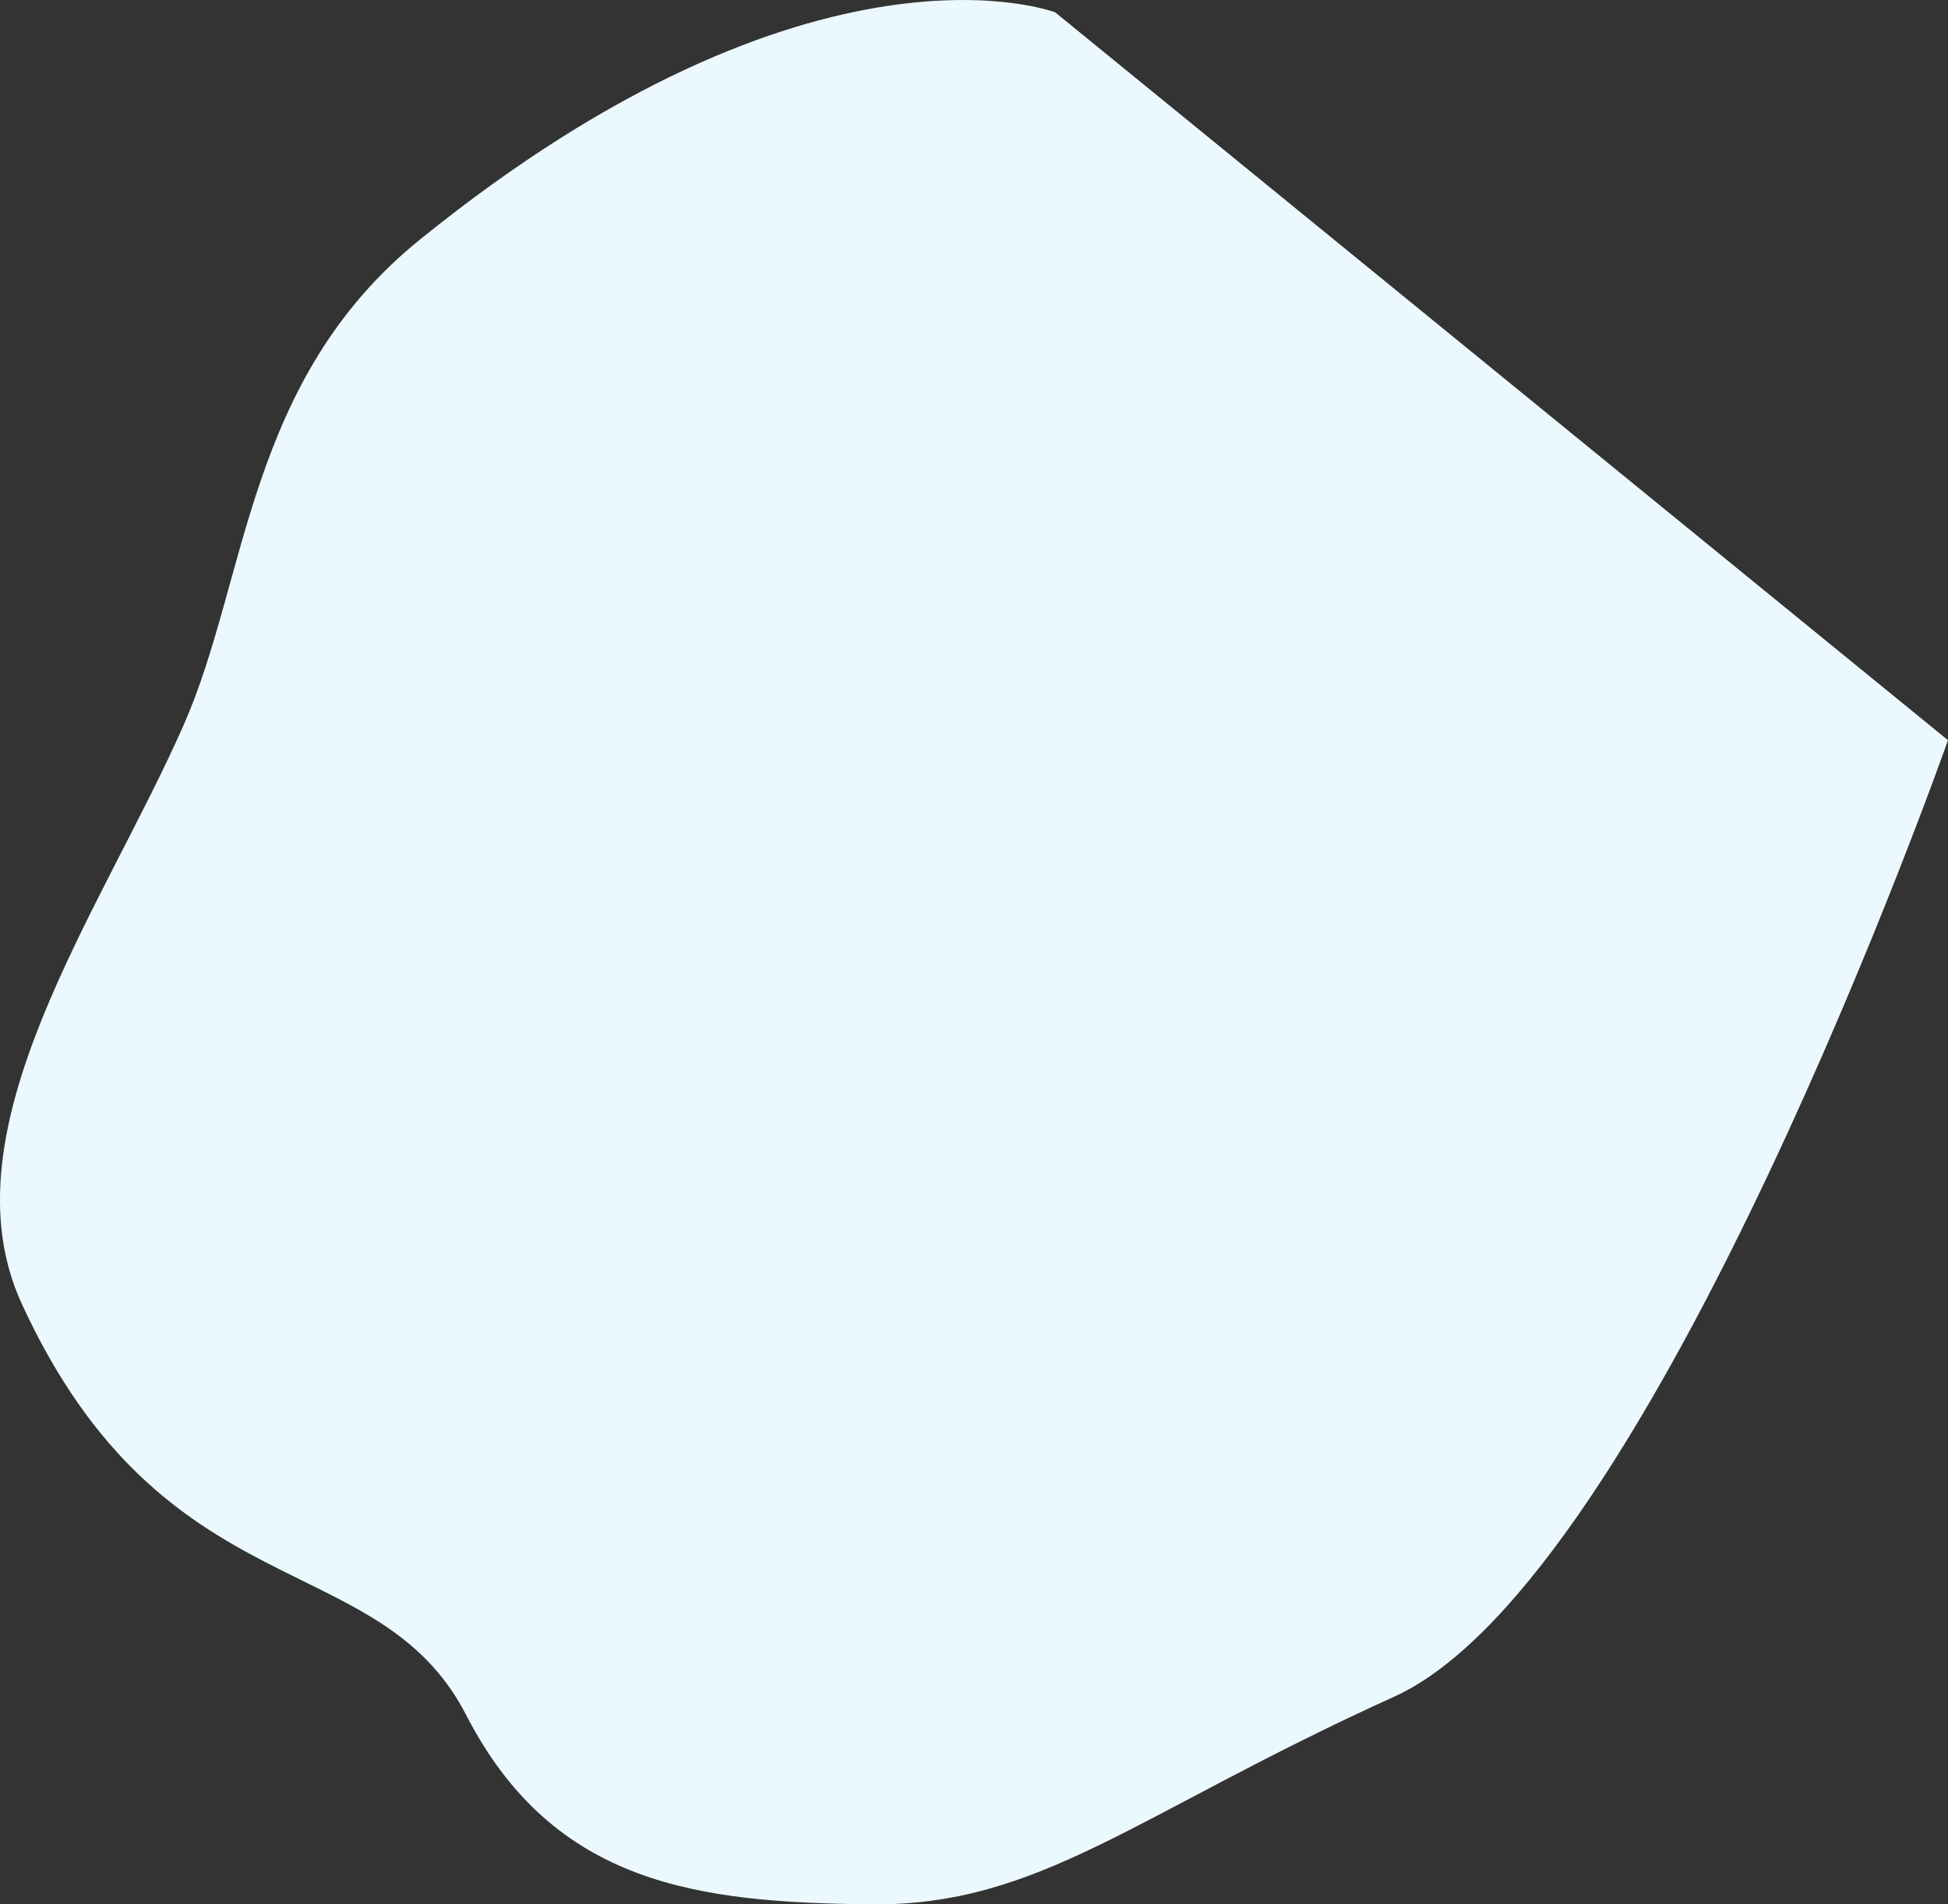 <?xml version="1.0" encoding="utf-8" ?>
<svg xmlns="http://www.w3.org/2000/svg" width="1390.782" height="1359.315" viewBox="0 0 1390.782 1359.315">
  <rect x="0" y="0" width="1390.782" height="1359.315" fill="#333333" stroke="none"/>
  <defs>
    <style>
      .cls-1 {
        fill: #EBF9FF;
        fill-rule: evenodd;
      }
    </style>
  </defs>
  <path id="_01" data-name="01" class="cls-1" d="M1357.38,1274.18c-184.91,83.78-252.72,149.65-374.139,148.26s-225.634-13.09-288.425-135.05-215.47-72.27-317.311-293.556c-57.162-124.207,57.05-280.351,115.682-413.476,45.83-104.056,44.8-246.089,168.45-346.14C943.485,6.166,1115.3,71.938,1115.3,71.938l637.4,519.544S1542.29,1190.39,1357.38,1274.18Z" transform="translate(-361.938 -63.125)"/>
</svg>
